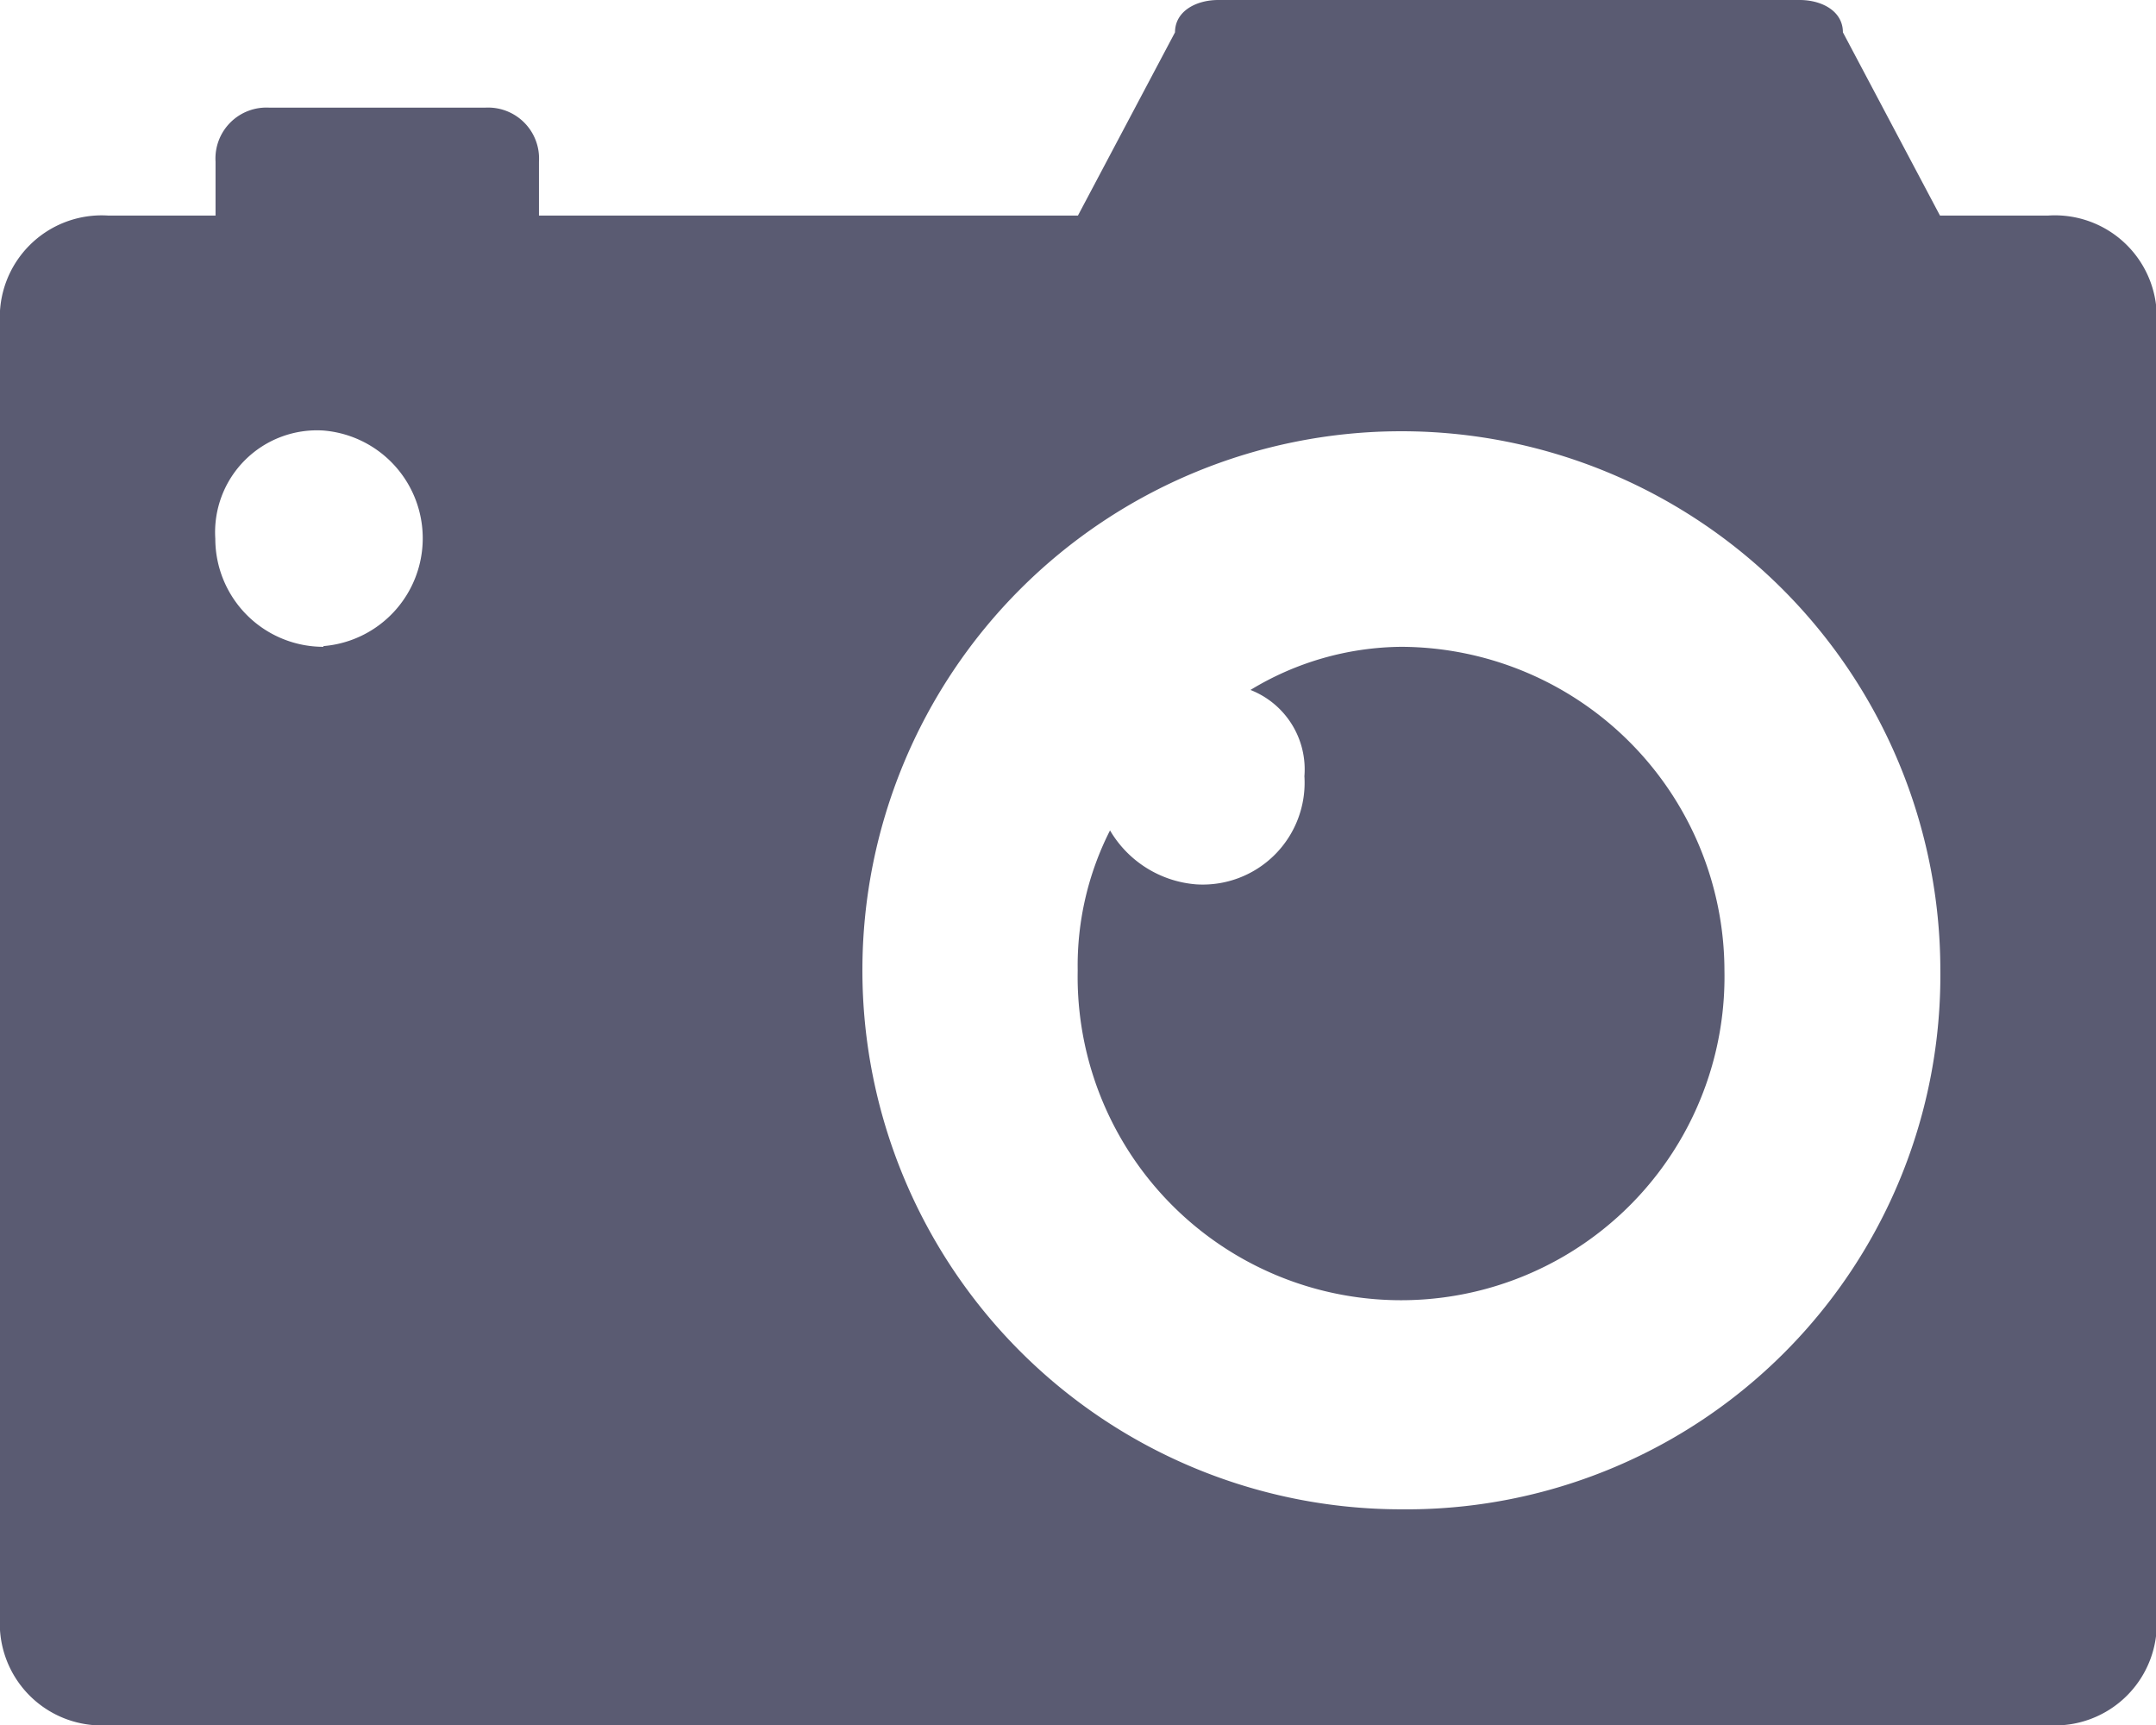 <svg id="photograph" xmlns="http://www.w3.org/2000/svg" width="17.945" height="14.356" viewBox="0 0 17.945 14.356">
  <defs>
    <style>
      .cls-1 {
        fill: #5a5b72;
      }
    </style>
  </defs>
  <g id="Groupe_2645" data-name="Groupe 2645" transform="translate(8.972 5.383)">
    <g id="Groupe_2644" data-name="Groupe 2644">
      <path id="Tracé_7330" data-name="Tracé 7330" class="cls-1" d="M258.692,204.8a2.453,2.453,0,0,0-1.256.359.71.71,0,0,1,.449.718.848.848,0,0,1-.9.9.915.915,0,0,1-.718-.449,2.484,2.484,0,0,0-.269,1.166,2.692,2.692,0,1,0,5.383,0A2.7,2.7,0,0,0,258.692,204.8Z" transform="translate(-256 -204.8)"/>
    </g>
  </g>
  <g id="Groupe_2647" data-name="Groupe 2647">
    <g id="Groupe_2646" data-name="Groupe 2646">
      <path id="Tracé_7331" data-name="Tracé 7331" class="cls-1" d="M17.047,52.994h-.9l-.808-1.525c0-.179-.179-.269-.359-.269H10.139c-.179,0-.359.09-.359.269l-.808,1.525H4.486v-.449a.424.424,0,0,0-.449-.449H2.243a.424.424,0,0,0-.449.449v.449H.9a.848.848,0,0,0-.9.9V64.658a.848.848,0,0,0,.9.9h16.15a.848.848,0,0,0,.9-.9V53.892A.848.848,0,0,0,17.047,52.994ZM2.692,56.583a.9.9,0,0,1-.9-.9.848.848,0,0,1,.9-.9.9.9,0,0,1,0,1.794Zm8.972,7.178a4.486,4.486,0,1,1,4.486-4.486A4.443,4.443,0,0,1,11.664,63.761Z" transform="translate(0 -51.2)"/>
    </g>
  </g>
</svg>
